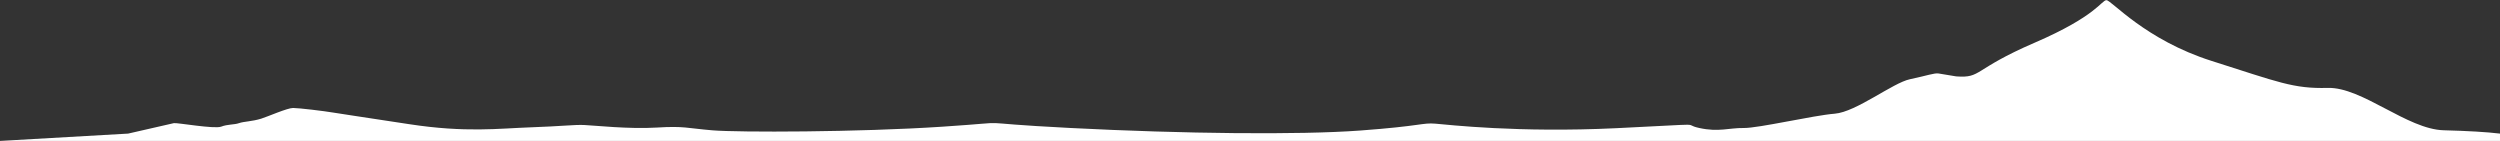 <svg width="1366" height="77" xmlns="http://www.w3.org/2000/svg"><rect width="100%" height="100%" fill="#333333" stroke="none"/><path d="M1366 73c-7.21-.867-17.465-1.475-30.765-1.825-19.95-.524-44.593-23.671-63.37-23.146-18.776.524-26.991-3.184-63.37-14.72C1172.116 21.777 1153.676.097 1150.97.097c-2.707 0-5.234 8.57-39.266 23.252-34.032 14.68-28.776 19.438-42.858 18.39 0 0-7.275-1.24-9.622-1.59-2.347-.35-6.258 1.166-15.645 3.146-9.388 1.98-29.349 17.896-41.082 18.828-11.734.932-41.643 7.937-49.726 7.82-8.084-.116-13.56 2.33-24.251 0s7.888-2.454-45.567.109c-53.455 2.564-91.722-1.904-98.762-2.487-7.04-.582-7.692 1.318-41.069 3.766-33.377 2.446-96.22 1.783-158.214-1.395-61.499-3.152-24.251-3.728-70.143-.7-45.894 3.03-111.344 3.146-125.424 1.98-14.081-1.164-15.385-2.445-30.509-1.513-15.124.932-34.159-1.165-39.635-1.398-5.476-.233-12.516.698-29.466 1.28-16.949.583-35.202 3.03-66.232-1.747-31.03-4.776-35.724-5.358-41.199-6.291-5.476-.931-19.035-2.534-22.164-2.548-3.13-.014-13.949 4.77-17.407 5.839-5.083 1.574-9.517 1.515-12.125 2.448-2.607.93-6.127.524-9.778 1.922-3.65 1.398-24.262-2.272-25.826-1.922-1.043.232-9.377 2.137-25 5.715L0 77h1366v-4z" fill="#FFF" fill-rule="evenodd"/></svg>